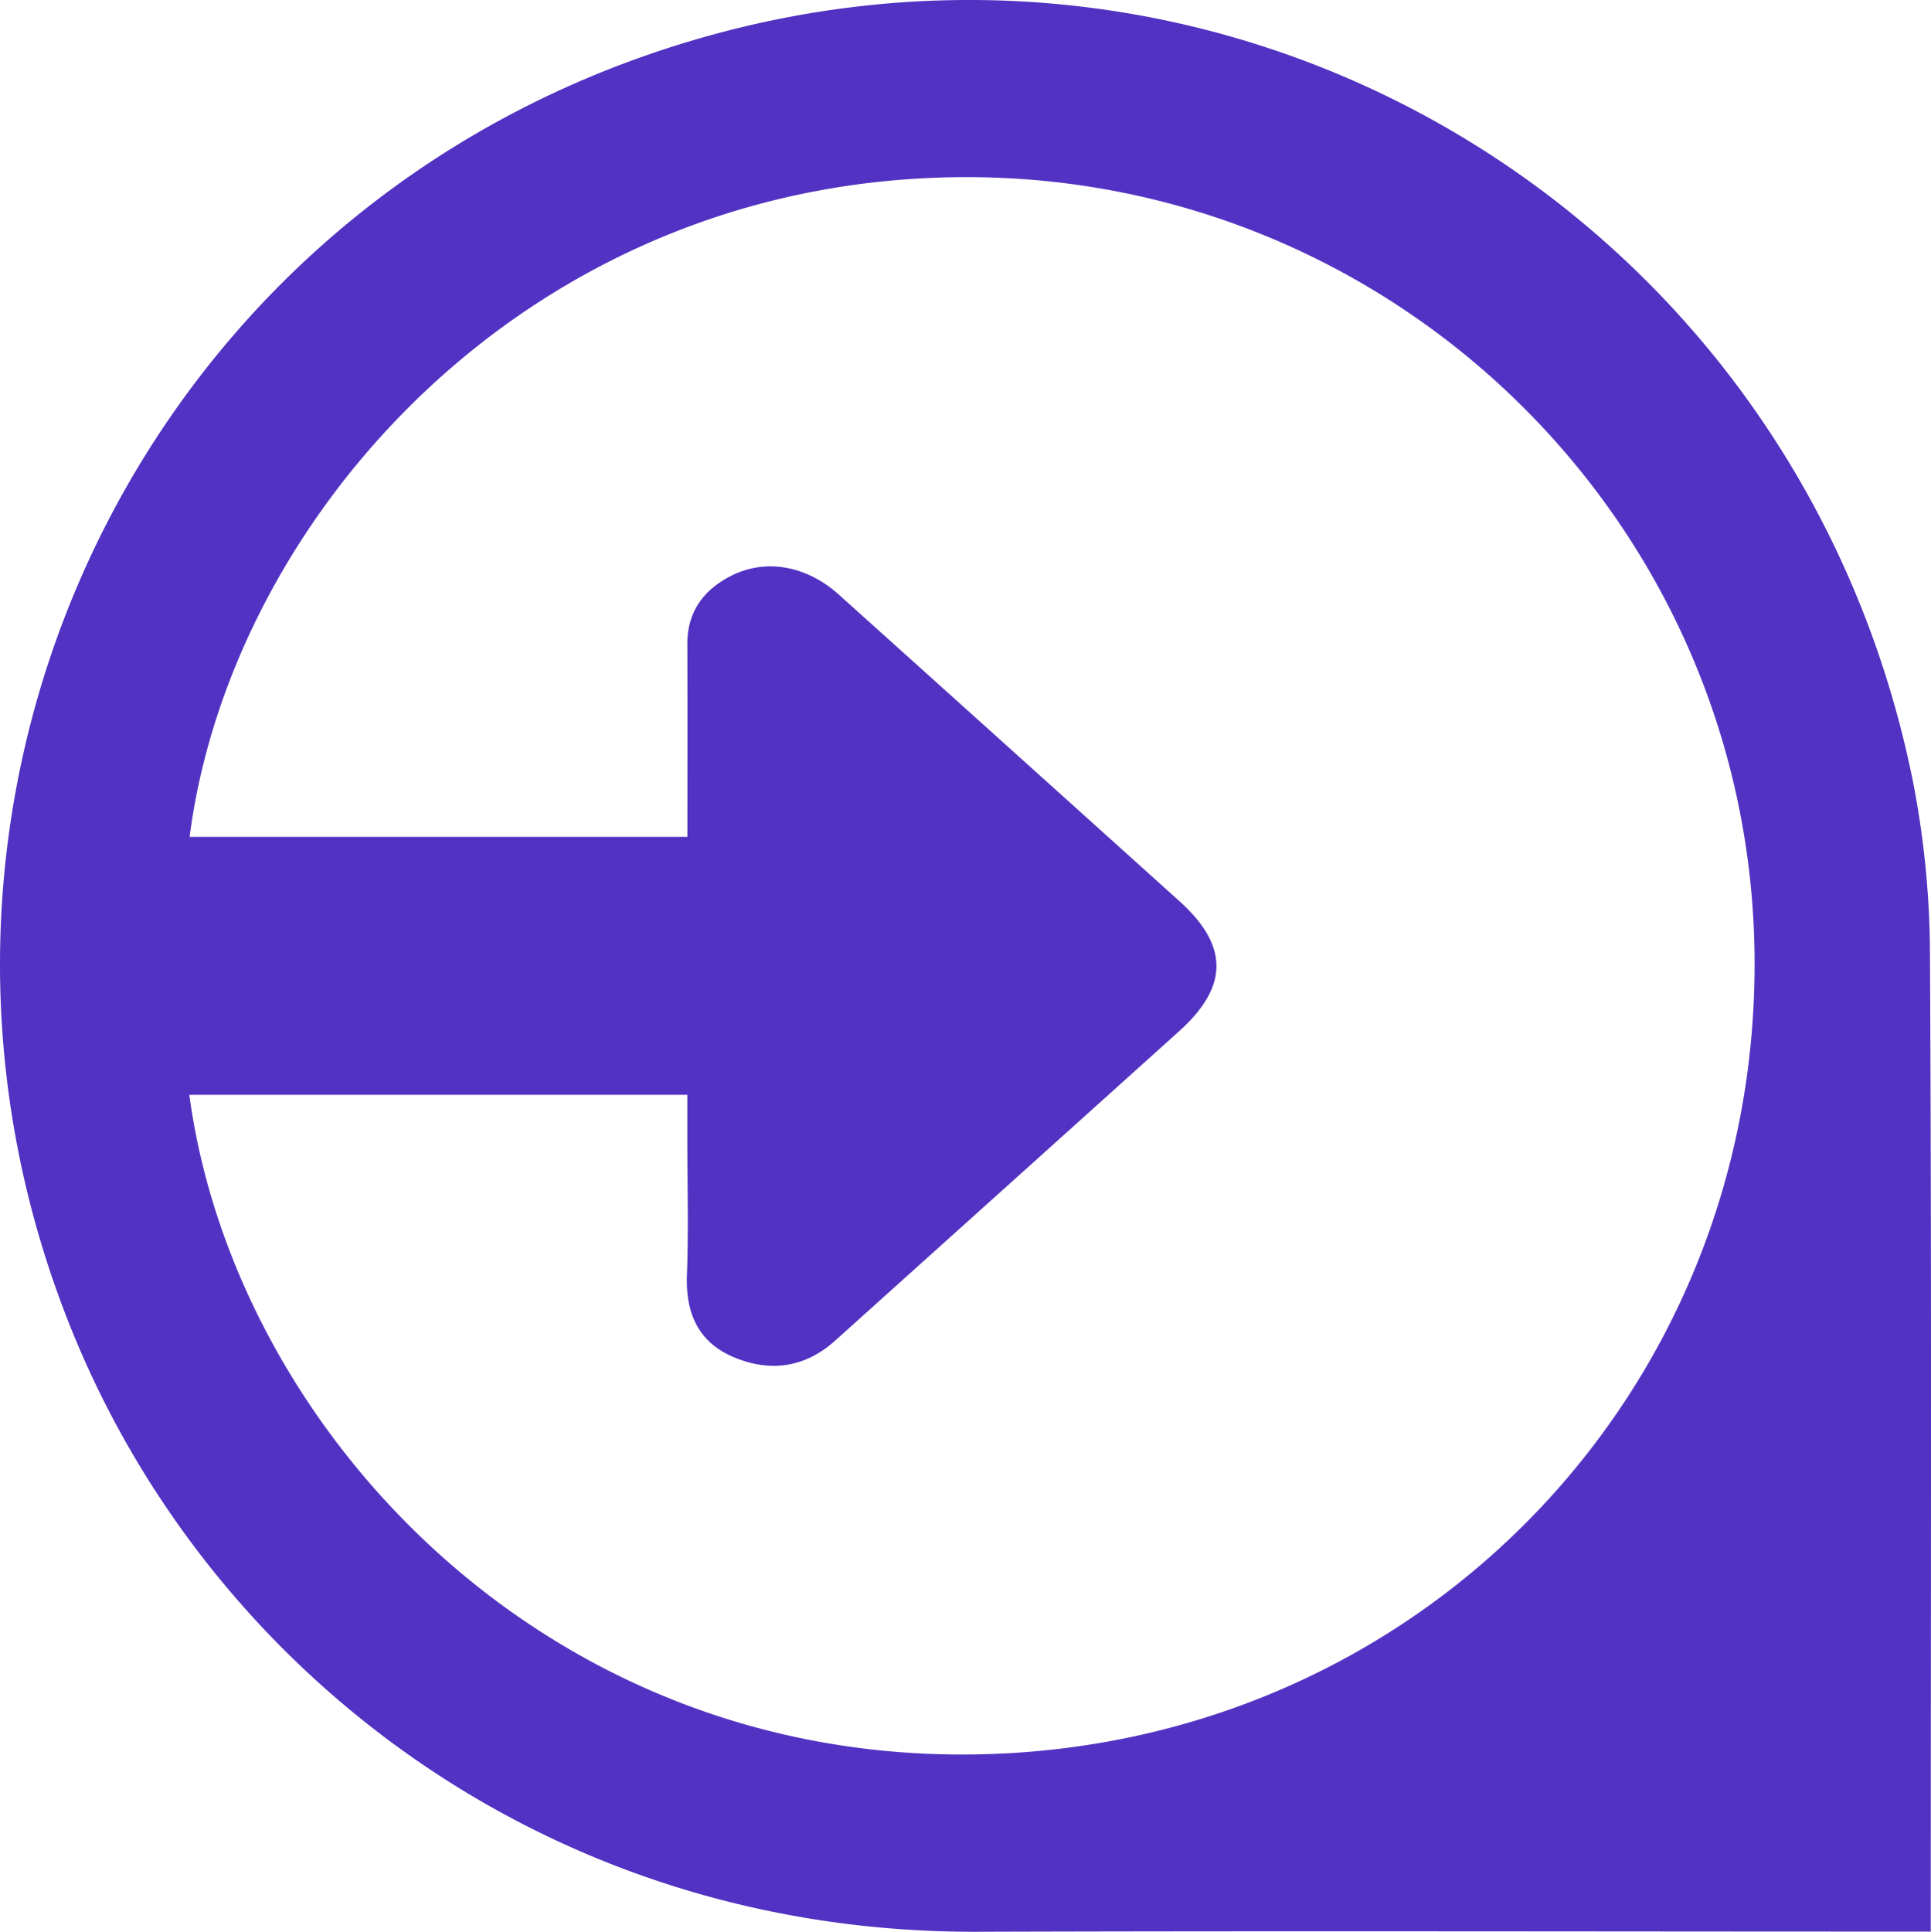 <svg xmlns="http://www.w3.org/2000/svg" viewBox="0 0 792.204 792.429">
  <path d="M1383.243,1340.588H1372.03c-126.646,0-253.292-.326-379.937.078-175.235.559-313.3-105.674-370.5-244.276-86.439-209.443,17.5-447.443,231.159-524.2,229.738-82.531,473.809,56.066,522.884,295.127a374.076,374.076,0,0,1,7.283,72.785c.7,129.992.326,259.99.325,389.986C1383.243,1333.084,1383.243,1336.078,1383.243,1340.588ZM668.928,891.533H873.153c0-26.8.077-52.882-.032-78.963-.055-13.221,6.459-22.184,17.743-28.011,14.218-7.341,31.073-4.4,44.434,7.614Q1005.184,855,1075,917.9c20.3,18.288,20.248,35-.106,53.337q-40.326,36.325-80.7,72.6-30.261,27.225-60.535,54.436c-12.2,10.909-26.331,12.928-41.118,6.859-14.833-6.088-20.171-18.056-19.584-33.887.695-18.737.157-37.519.154-56.282q0-8.82,0-17.612H668.805c18.079,134.8,143.027,272.461,320.61,270.59,181.535-1.913,323.054-146.863,321.548-327.079C1309.483,763.842,1164.847,620.6,987.147,620.9,807.883,621.208,685.711,760.8,668.928,891.533Z" transform="translate(-591.138 -548.239)" fill="#5232c2"/>
</svg>

